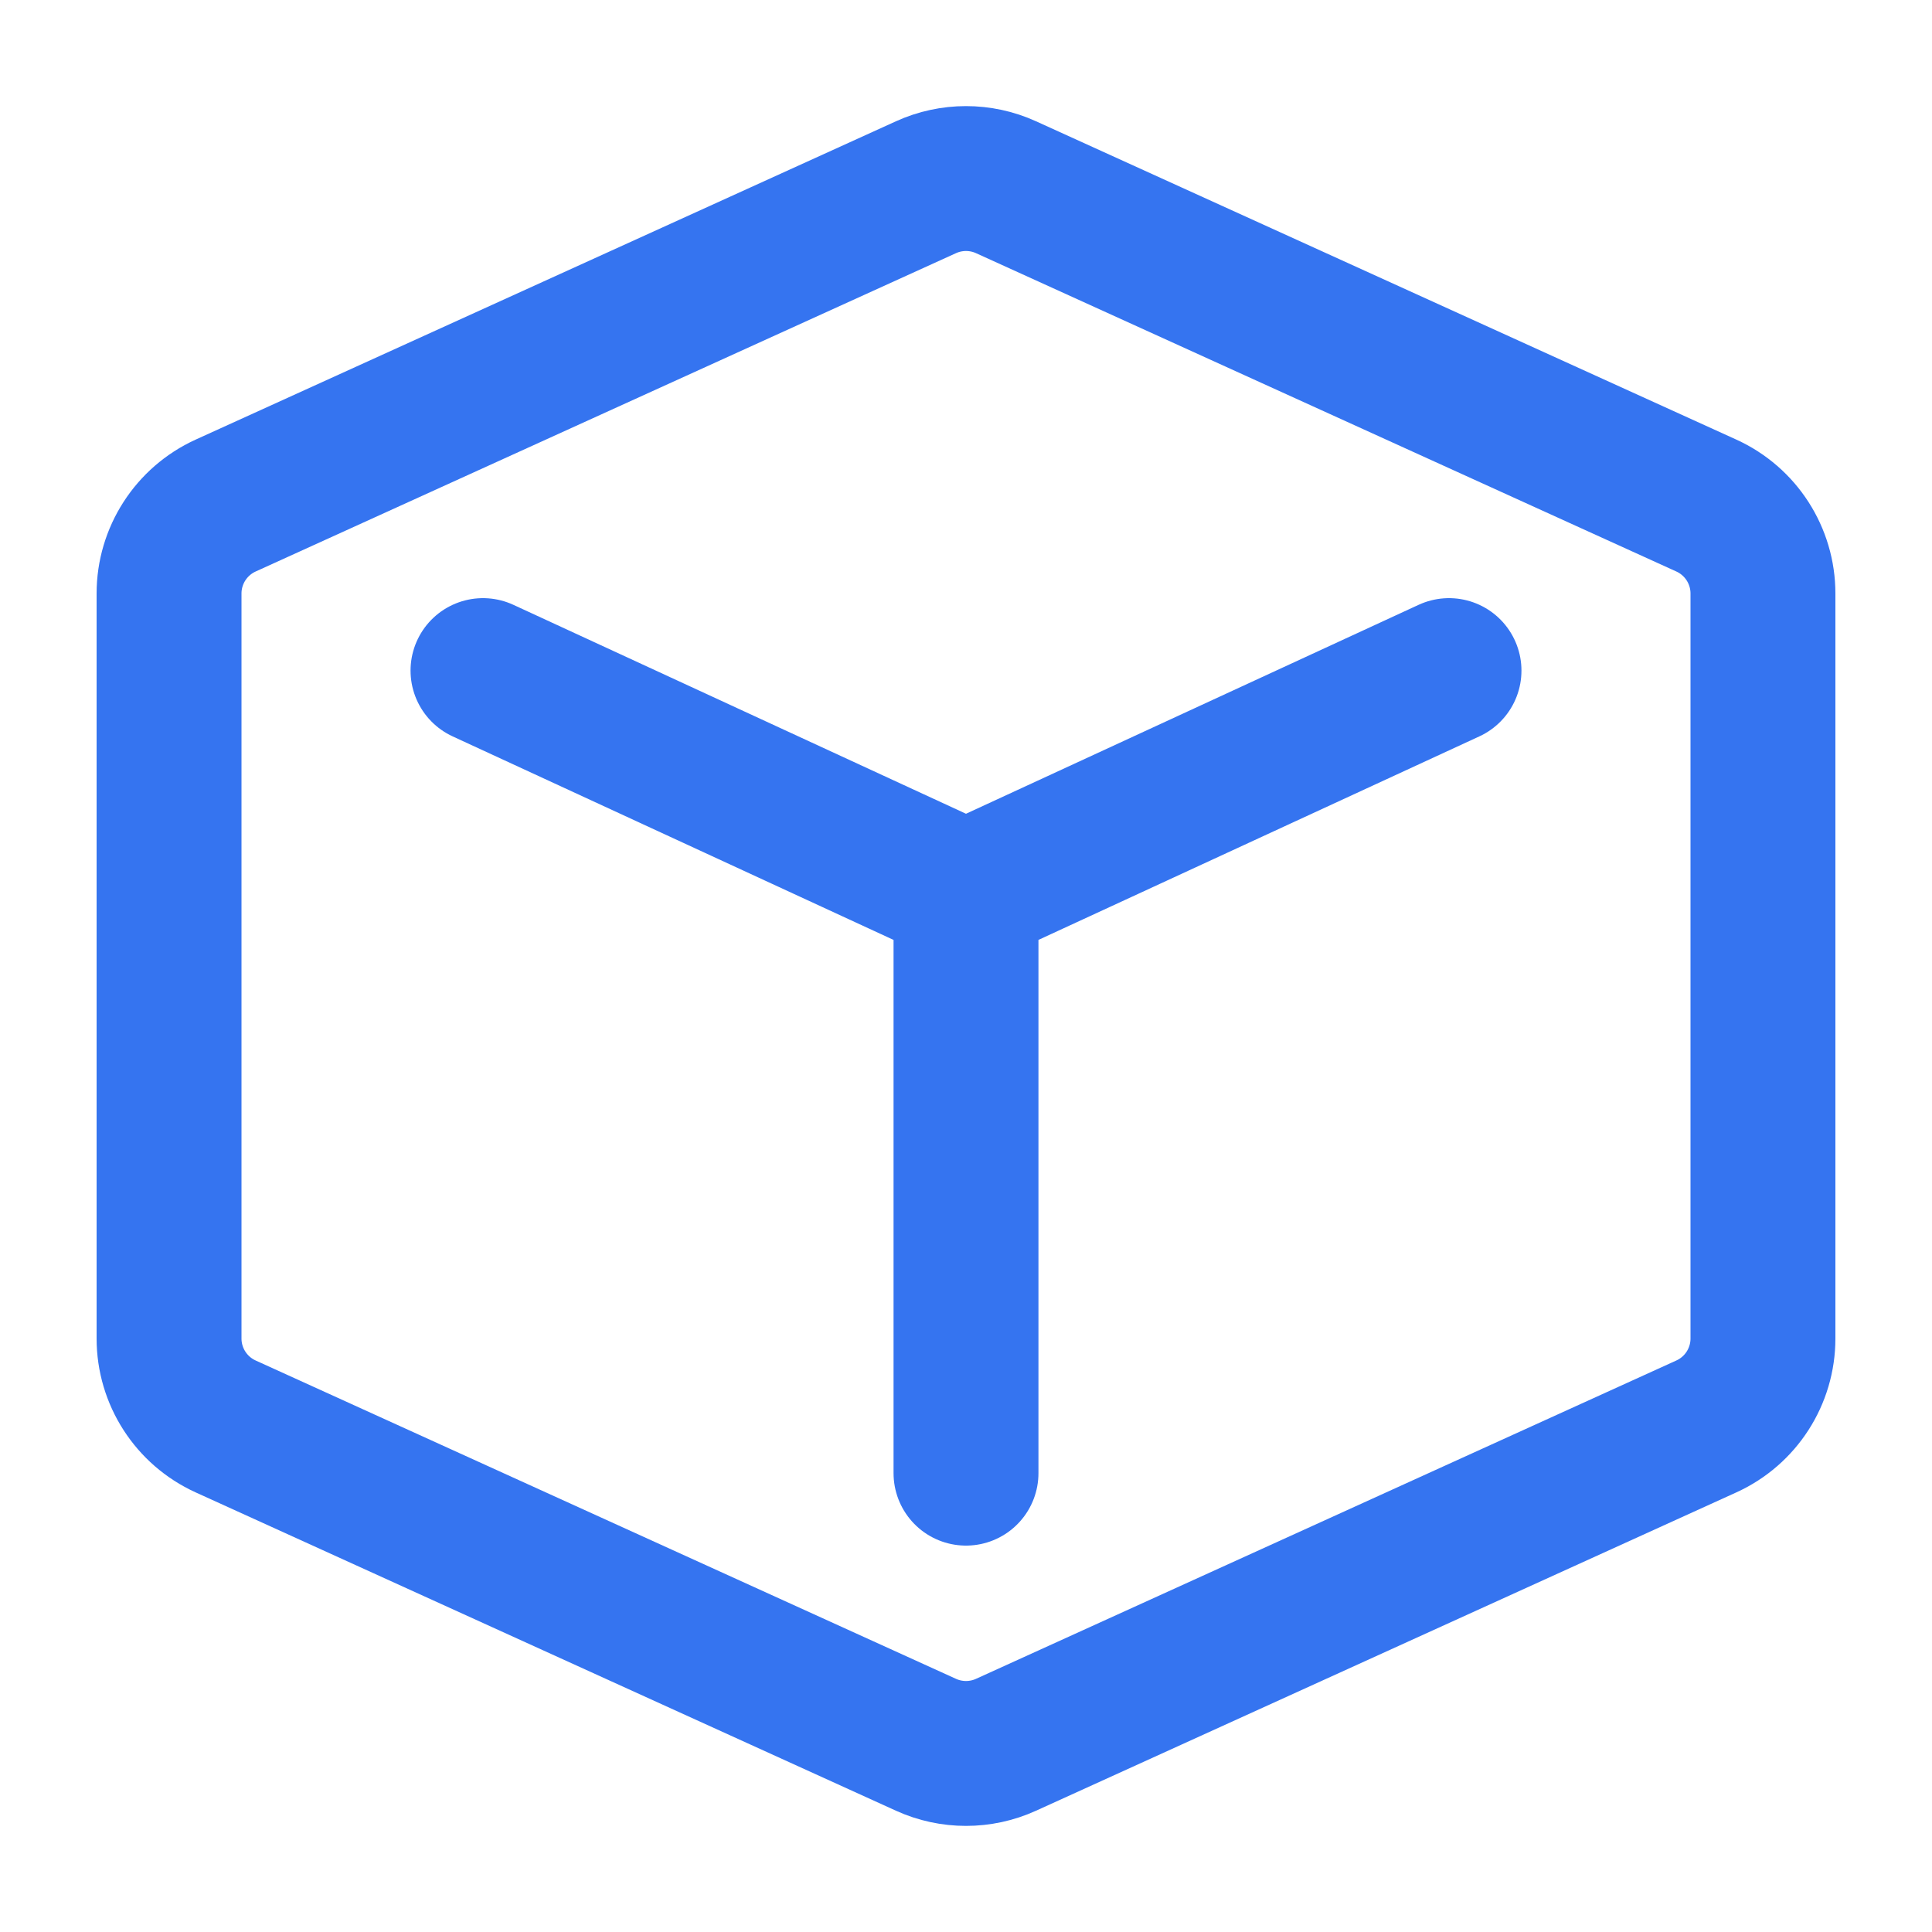 <svg width="40" height="40" viewBox="0 0 40 40" fill="none" xmlns="http://www.w3.org/2000/svg">
<path d="M20 18.5V30.5M20 18.5L30 13.884M20 18.5L10 13.884" stroke="#3574F0" stroke-width="3" stroke-linecap="round"/>
<path d="M36.5 27.712V12.288C36.5 11.504 36.042 10.792 35.328 10.467L20.828 3.876C20.302 3.637 19.698 3.637 19.172 3.876L4.672 10.467C3.958 10.792 3.5 11.504 3.5 12.288V27.712C3.5 28.497 3.958 29.208 4.672 29.533L19.172 36.124C19.698 36.363 20.302 36.363 20.828 36.124L35.328 29.533C36.042 29.208 36.5 28.497 36.5 27.712Z" stroke="#3574F0" stroke-width="3" stroke-linecap="round" stroke-linejoin="round"/>
</svg>
